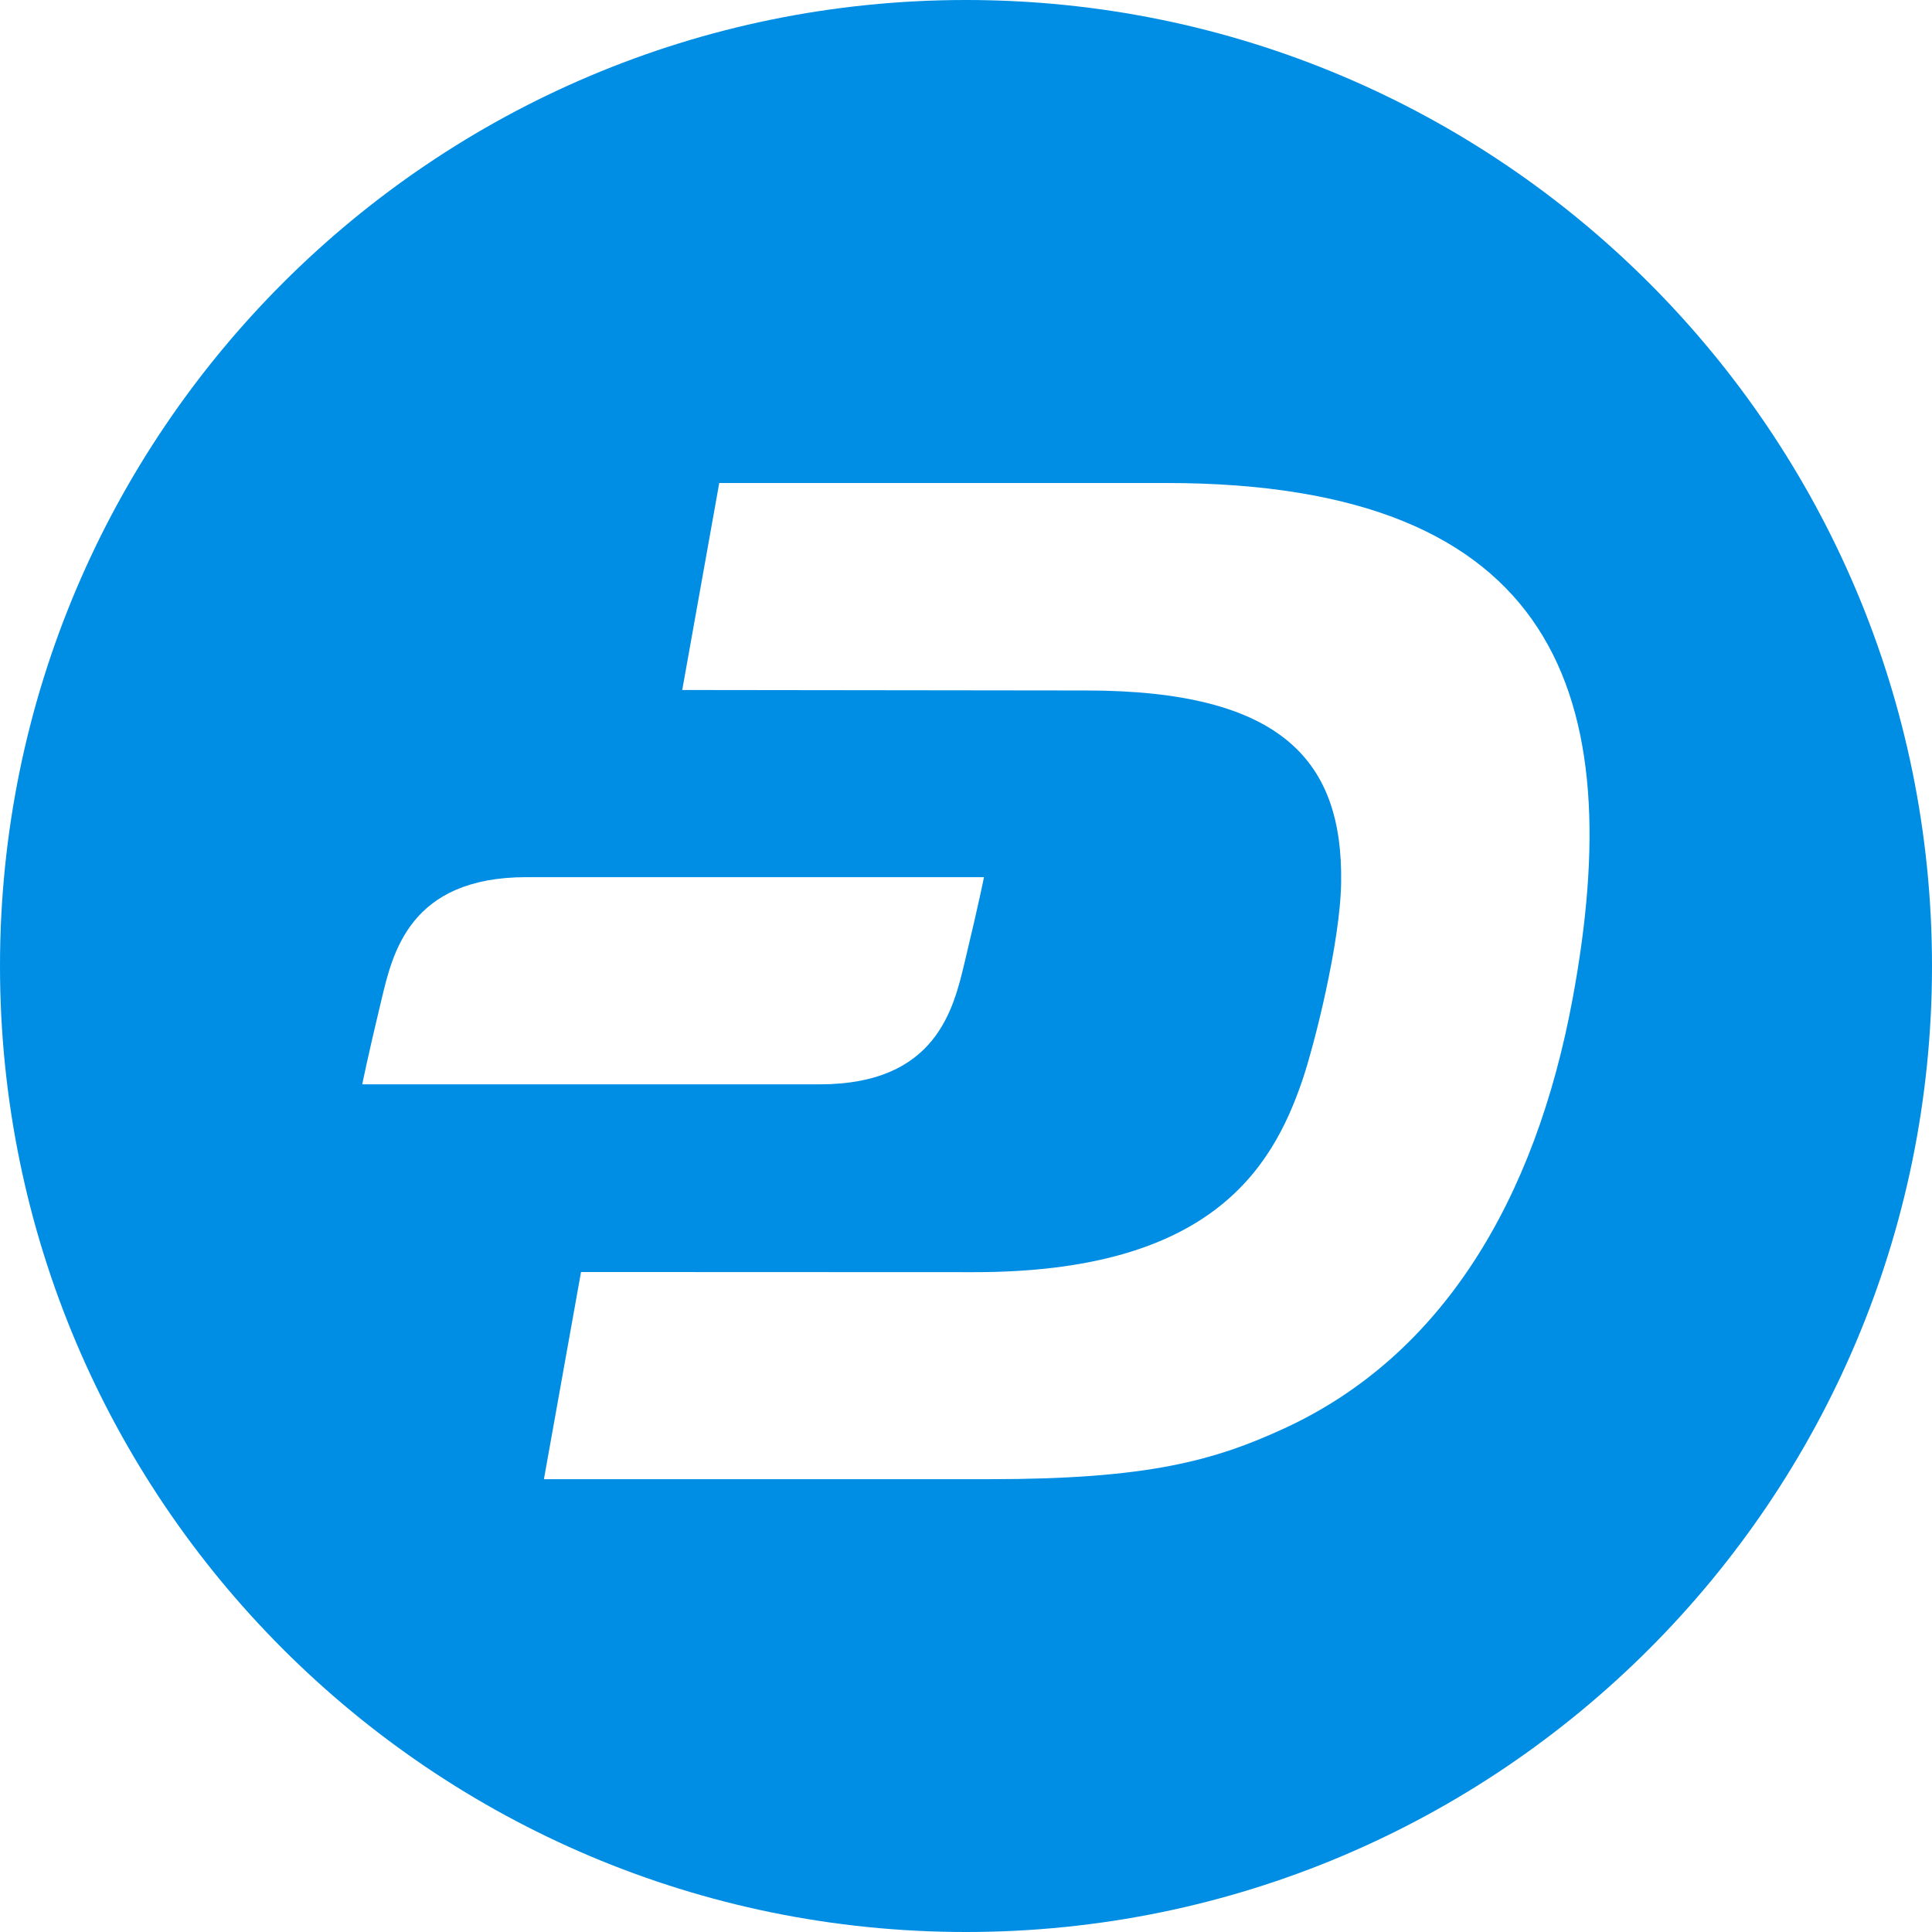 <?xml version="1.0" encoding="UTF-8"?>
<svg fill="#008DE4" viewBox="0 0 64 64" version="1.1" xmlns="http://www.w3.org/2000/svg" xmlns:xlink="http://www.w3.org/1999/xlink">
    <path d="M32,64 C14.327,64 0,49.673 0,32 C0,14.327 14.327,0 32,0 C49.673,0 64,14.327 64,32 C64,49.673 49.673,64 32,64 Z M38.63,16 L23.826,16 L22.6,22.857 L35.958,22.873 C42.537,22.871 44.482,25.261 44.427,29.224 C44.398,31.255 43.518,34.689 43.137,35.802 C42.123,38.769 40.042,42.155 32.232,42.142 L19.247,42.137 L18.018,49 L32.788,49 C37.998,49 40.213,48.394 42.56,47.31 C47.762,44.907 50.857,39.773 52.097,33.073 C53.944,23.097 51.644,16 38.63,16 Z M17.439,29.057 C13.561,29.057 13.005,31.584 12.638,33.111 C12.158,35.11 12,35.92 12,35.92 L27.157,35.92 C31.035,35.92 31.591,33.393 31.958,31.866 C32.438,29.867 32.596,29.057 32.596,29.057 L17.439,29.057 Z"></path>
</svg>